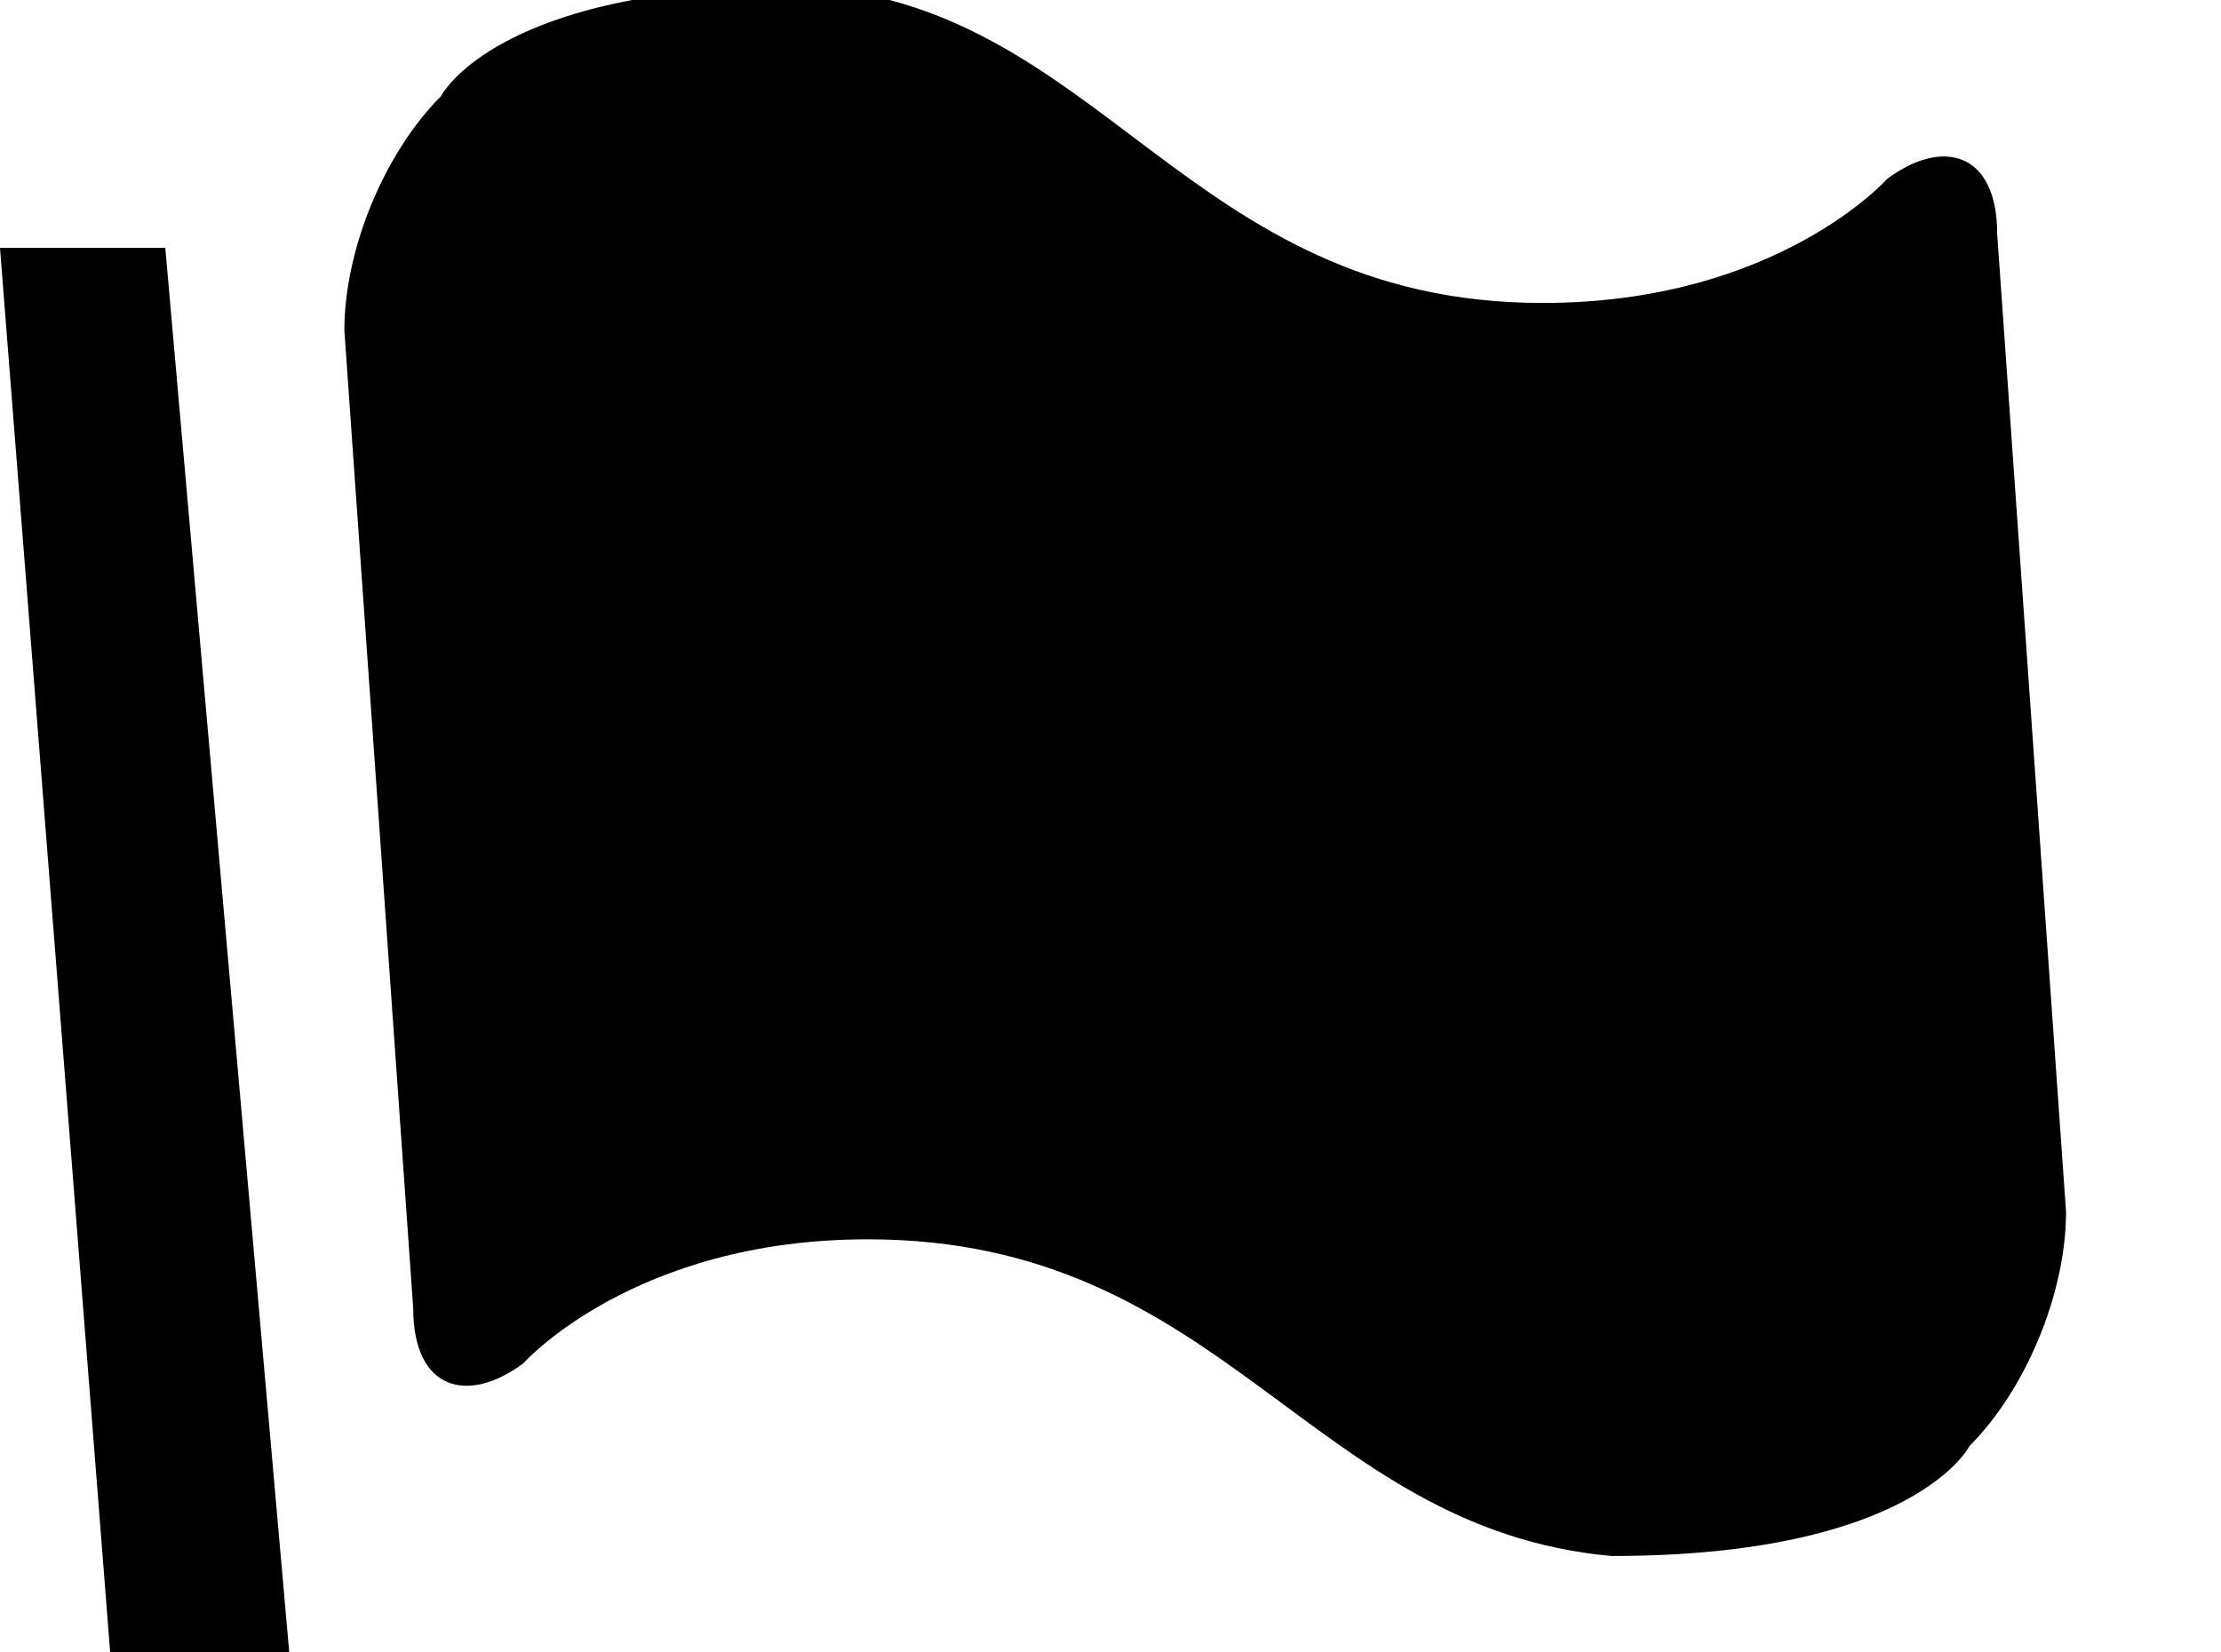 <!-- Generated by IcoMoon.io -->
<svg version="1.1" xmlns="http://www.w3.org/2000/svg" width="43" height="32" viewBox="0 0 43 32">
<title>rc-flag</title>
<path d="M8 25.333l-1.333-18.933c0-1.6 0.8-3.467 1.867-4.533 0 0 1.067-2.133 6.933-2.133 5.867 0.267 7.467 6.133 14.4 6.133 4.533 0 6.667-2.4 6.667-2.4 1.067-0.8 2.133-0.533 2.133 1.067l1.333 18.933c0 1.6-0.8 3.467-1.867 4.533 0 0-1.067 2.133-6.933 2.133-5.867-0.533-7.467-6.133-14.4-6.133-4.533 0-6.667 2.4-6.667 2.4-1.067 0.8-2.133 0.533-2.133-1.067zM0 4.8h3.2l2.4 27.2h-3.467l-2.133-27.2z"></path>
</svg>

